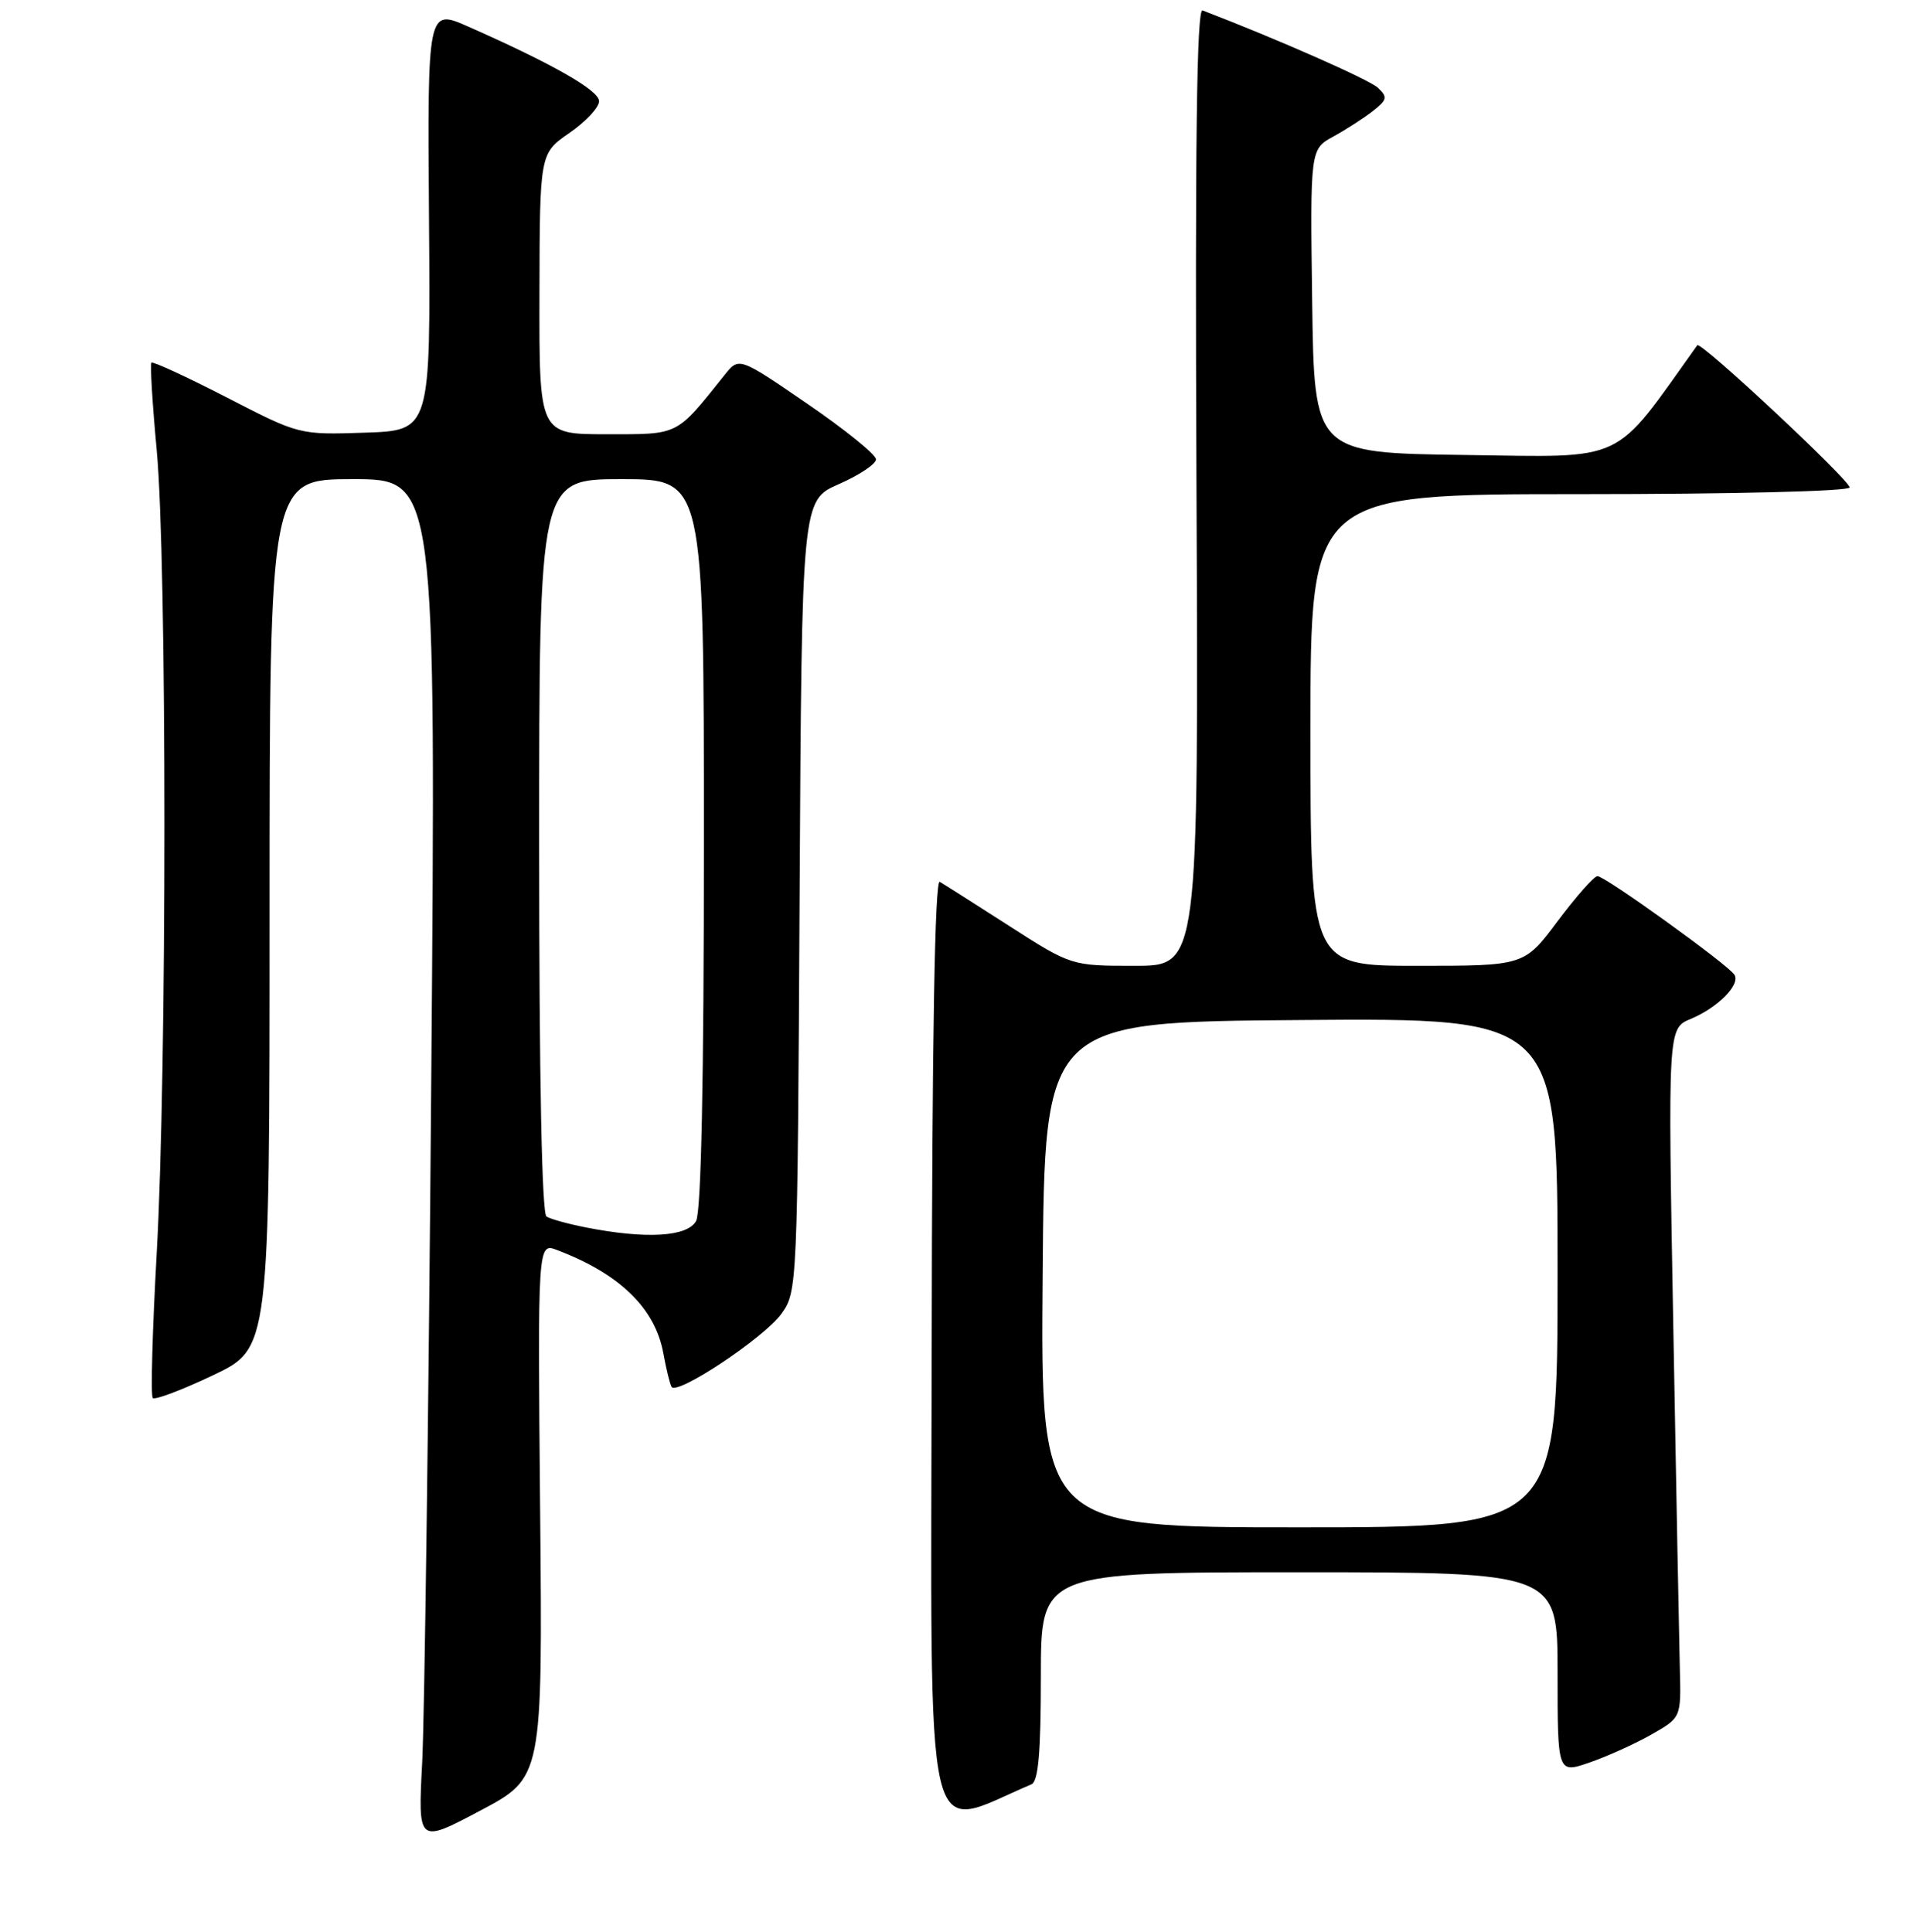<?xml version="1.0" encoding="UTF-8" standalone="no"?>
<!DOCTYPE svg PUBLIC "-//W3C//DTD SVG 1.1//EN" "http://www.w3.org/Graphics/SVG/1.1/DTD/svg11.dtd" >
<svg xmlns="http://www.w3.org/2000/svg" xmlns:xlink="http://www.w3.org/1999/xlink" version="1.1" viewBox="0 0 256 258">
 <g >
 <path fill="currentColor"
d=" M 72.13 201.70 C 71.80 165.97 71.80 165.97 74.41 166.97 C 82.78 170.15 87.50 174.75 88.59 180.78 C 88.96 182.83 89.45 184.83 89.68 185.23 C 90.36 186.44 102.01 178.71 104.33 175.50 C 106.48 172.52 106.50 172.08 106.78 119.67 C 107.07 66.84 107.07 66.84 112.01 64.67 C 114.73 63.48 116.96 61.99 116.98 61.36 C 116.99 60.73 112.88 57.40 107.84 53.95 C 98.68 47.67 98.68 47.67 96.76 50.09 C 90.21 58.28 90.77 58.00 80.99 58.00 C 72.00 58.00 72.00 58.00 72.04 39.25 C 72.08 20.50 72.08 20.50 76.04 17.76 C 78.22 16.25 80.00 14.35 80.00 13.52 C 80.00 12.07 73.85 8.56 62.57 3.57 C 57.08 1.14 57.08 1.14 57.29 29.32 C 57.50 57.50 57.50 57.50 48.73 57.79 C 39.96 58.08 39.96 58.08 30.27 53.08 C 24.94 50.34 20.42 48.25 20.22 48.44 C 20.03 48.64 20.35 53.91 20.93 60.15 C 22.30 74.82 22.30 143.02 20.93 167.35 C 20.35 177.72 20.11 186.44 20.40 186.73 C 20.69 187.02 24.32 185.65 28.46 183.68 C 36.00 180.10 36.00 180.10 36.00 122.05 C 36.00 64.00 36.00 64.00 47.12 64.00 C 58.23 64.00 58.23 64.00 57.59 144.25 C 57.24 188.39 56.69 229.39 56.38 235.38 C 55.81 246.25 55.81 246.25 64.13 241.84 C 72.46 237.43 72.46 237.43 72.13 201.70 Z  M 137.75 238.32 C 138.66 237.93 139.00 234.06 139.00 223.89 C 139.00 210.00 139.00 210.00 173.50 210.00 C 208.00 210.00 208.00 210.00 208.00 223.44 C 208.00 236.88 208.00 236.88 212.25 235.42 C 214.59 234.61 218.30 232.94 220.50 231.69 C 224.50 229.42 224.50 229.42 224.33 222.96 C 224.24 219.41 223.84 198.69 223.45 176.93 C 222.73 137.36 222.73 137.36 225.79 136.09 C 229.39 134.59 232.44 131.52 231.62 130.20 C 230.80 128.86 214.32 117.00 213.33 117.02 C 212.87 117.03 210.49 119.73 208.02 123.02 C 203.55 129.00 203.55 129.00 189.27 129.00 C 175.00 129.00 175.00 129.00 175.00 97.50 C 175.00 66.00 175.00 66.00 211.00 66.00 C 231.37 66.00 247.00 65.61 247.00 65.11 C 247.00 64.11 227.09 45.51 226.66 46.11 C 215.25 62.10 217.45 61.06 195.64 60.77 C 175.50 60.50 175.50 60.50 175.23 40.22 C 174.96 19.93 174.96 19.93 178.09 18.22 C 179.81 17.27 182.18 15.74 183.36 14.81 C 185.25 13.32 185.33 12.97 184.00 11.72 C 182.83 10.63 170.76 5.30 160.59 1.39 C 159.81 1.10 159.58 19.24 159.78 64.99 C 160.06 129.00 160.06 129.00 151.56 129.00 C 143.07 129.00 143.07 129.00 134.78 123.68 C 130.23 120.76 126.05 118.10 125.50 117.78 C 124.84 117.39 124.47 138.58 124.42 180.46 C 124.32 249.62 123.15 244.52 137.75 238.32 Z  M 78.23 163.94 C 75.89 163.48 73.53 162.83 72.98 162.49 C 72.36 162.10 72.00 143.98 72.00 112.94 C 72.00 64.00 72.00 64.00 83.00 64.00 C 94.00 64.00 94.00 64.00 94.00 112.57 C 94.00 144.13 93.64 161.81 92.96 163.07 C 91.82 165.20 86.30 165.53 78.23 163.94 Z  M 139.24 170.25 C 139.50 136.50 139.50 136.50 173.75 136.24 C 208.00 135.97 208.00 135.97 208.00 169.99 C 208.00 204.00 208.00 204.00 173.49 204.00 C 138.97 204.00 138.97 204.00 139.24 170.25 Z "/>
</g>
</svg>